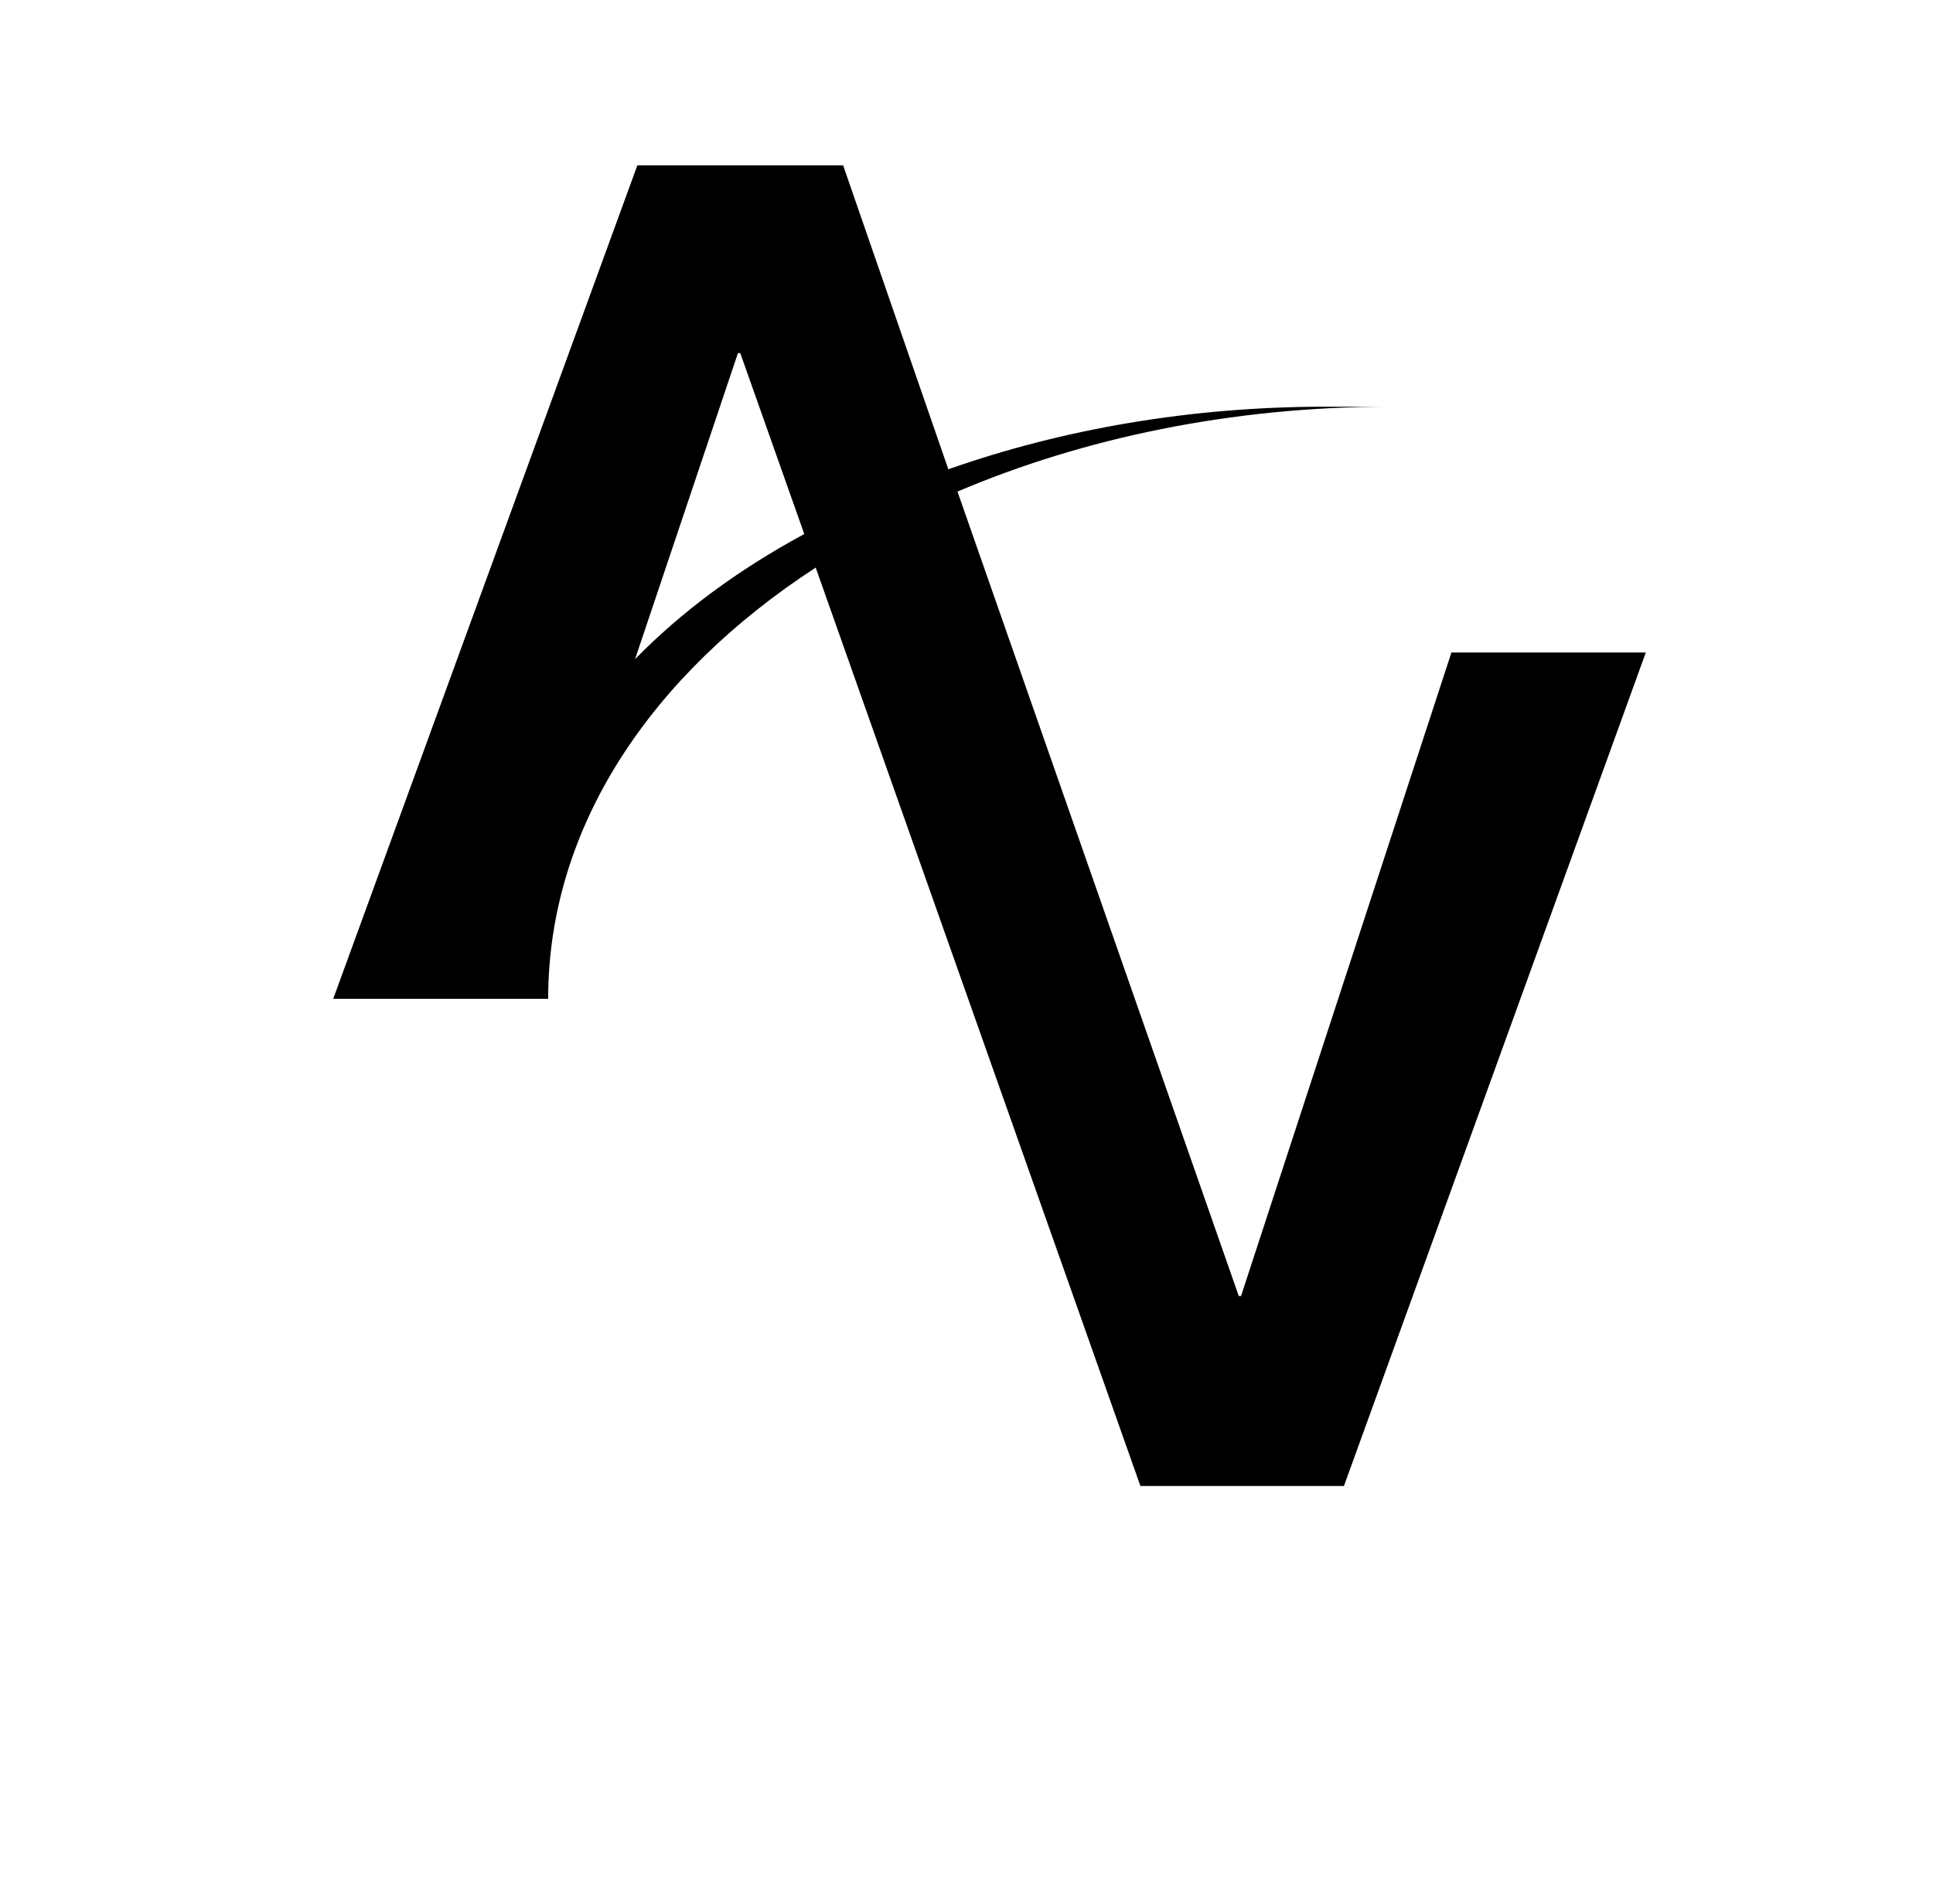 <svg width="68" height="67" viewBox="0 0 68 67" fill="none" xmlns="http://www.w3.org/2000/svg">
<g filter="url(#filter0_d_20_9)">
<path fill-rule="evenodd" clip-rule="evenodd" d="M63.769 29.248C63.769 45.366 50.334 58.418 33.844 58.418C17.354 58.418 4 45.366 4 29.248C4 13.052 17.354 0 33.844 0C50.334 0 63.769 13.052 63.769 29.248Z" fill="white"/>
</g>
<path fill-rule="evenodd" clip-rule="evenodd" d="M51.059 22.959L43.658 45.602H43.578L33.683 17.297C38.107 15.411 43.336 14.31 48.887 14.31H46.634C41.888 14.31 37.383 15.096 33.361 16.512L29.66 5.818H22.421L11.722 35.145H19.284C19.284 29.091 22.904 23.745 28.695 19.971L40.118 52.286H47.278L57.897 22.959H51.059ZM22.34 23.194L25.96 12.423H26.041L28.293 18.791C25.961 20.049 23.949 21.543 22.34 23.194Z" fill="black"/>
<defs>
<filter id="filter0_d_20_9" x="0" y="0" width="67.769" height="66.418" filterUnits="userSpaceOnUse" color-interpolation-filters="sRGB">
<feFlood flood-opacity="0" result="BackgroundImageFix"/>
<feColorMatrix in="SourceAlpha" type="matrix" values="0 0 0 0 0 0 0 0 0 0 0 0 0 0 0 0 0 0 127 0" result="hardAlpha"/>
<feOffset dy="4"/>
<feGaussianBlur stdDeviation="2"/>
<feComposite in2="hardAlpha" operator="out"/>
<feColorMatrix type="matrix" values="0 0 0 0 1 0 0 0 0 1 0 0 0 0 1 0 0 0 0.25 0"/>
<feBlend mode="normal" in2="BackgroundImageFix" result="effect1_dropShadow_20_9"/>
<feBlend mode="normal" in="SourceGraphic" in2="effect1_dropShadow_20_9" result="shape"/>
</filter>
</defs>
</svg>
